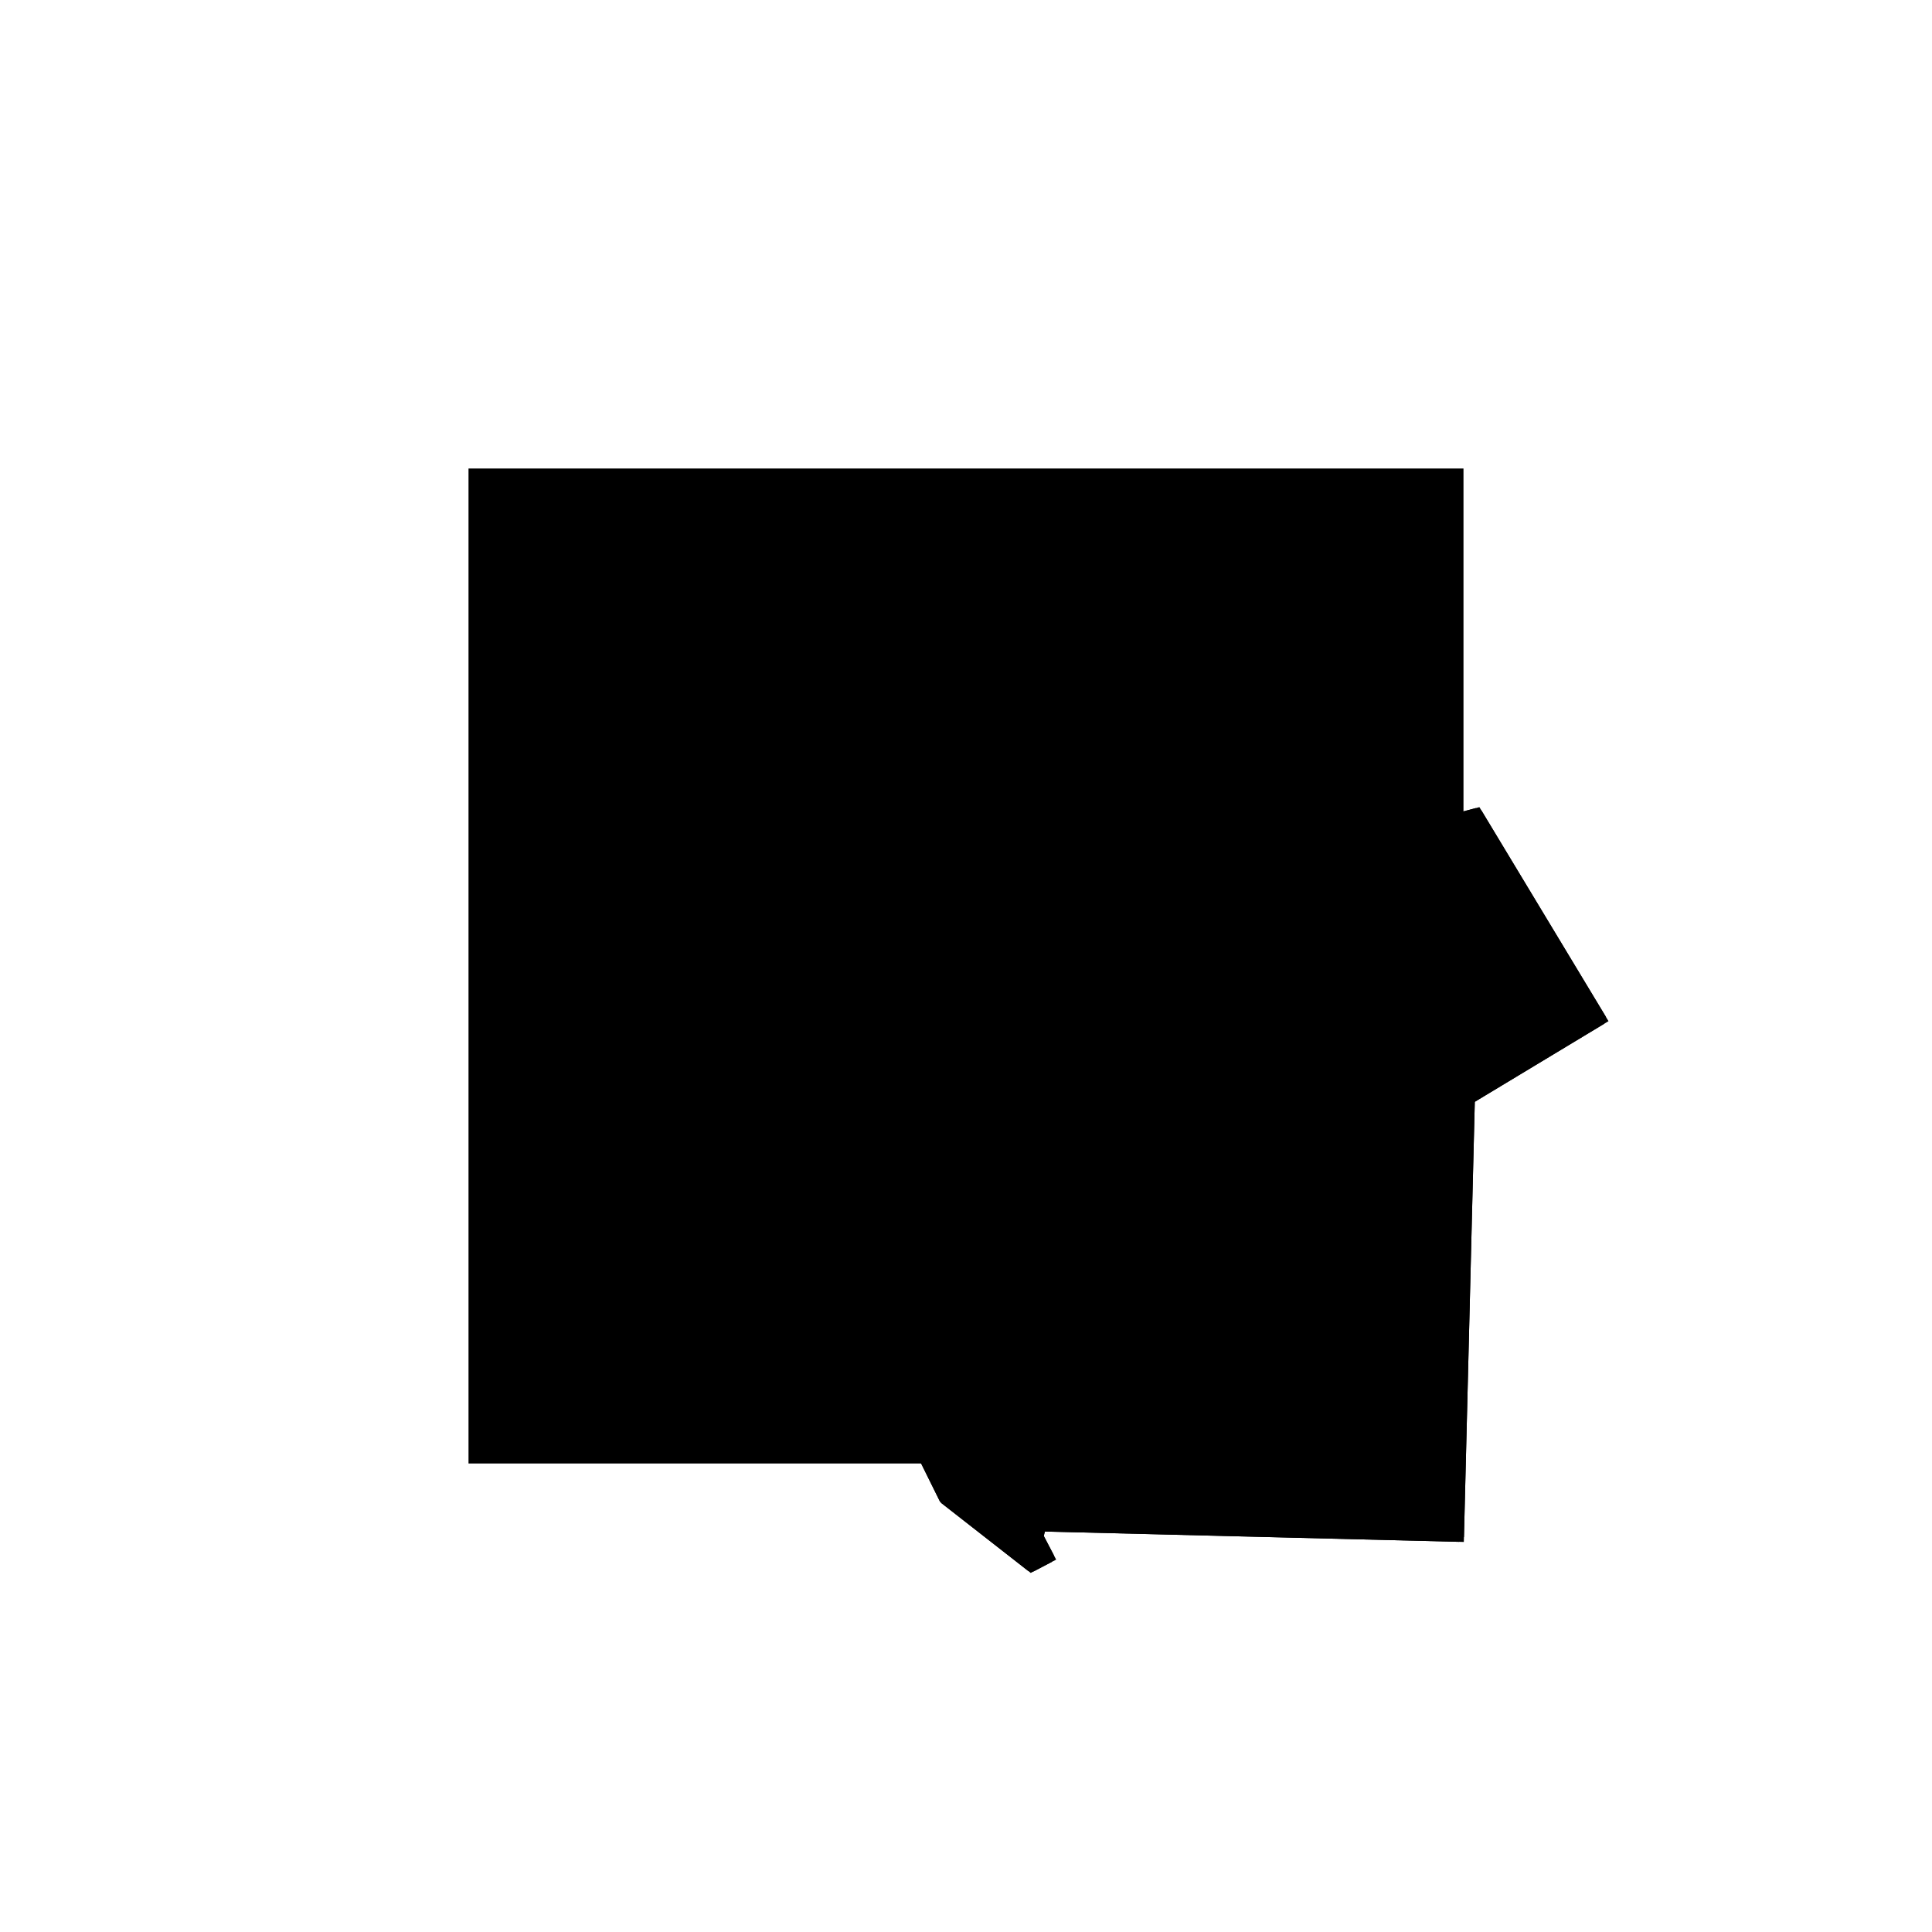 <?xml version="1.0"?>
<!DOCTYPE svg PUBLIC "-//W3C//DTD SVG 1.1//EN"
  "http://www.w3.org/Graphics/SVG/1.1/DTD/svg11.dtd">
<svg
  width="240"
  height="240"
  viewBox="-50 -50 200 200" xmlns="http://www.w3.org/2000/svg" version="1.1">
  <rect
    x="0"
    y="0"
    width="100"
    height="100"
    fill="hsla(206,100%,53%,0.3)"
    stroke="hsl(206,100%,53%)"
    stroke-width="3"
    transform="" />
  
  <path
    d="M 
      142.329
      -14.926
      L
    
      144.232
      -13.931
      L
    
      143.096
      -11.76
      L
    
      143.347
      -10.723
      L
    
      186.622
      -11.8
      L
    
      187.751
      33.537
      L
    
      201.4
      41.769
      L
    
      188.488
      63.177
      L
    
      124.64
      46.266
      L
    
      119.009
      21.019
      L
    
      133.313
      -7.881
      z
    "
    fill="hsla(0,0%,50%,0.3)"
    stroke="hsla(0,0%,50%,1)"
    stroke-width="1"
    transform="translate(-135.574,-12.69) scale(1,-1) translate(50,-110)"
    />
  
  
  <line
    x1="138.9"
    y1="-12.247"
    x2="142.069"
    y2="-9.796"
    stroke="hsla(0,50%,50%,0.6)"
    stroke-width="1"
    transform="translate(-135.574,-12.69) scale(1,-1) translate(50,-110)"
    />
  
  <line
    x1="135.356"
    y1="-9.478"
    x2="136.173"
    y2="-8.507"
    stroke="hsla(0,50%,50%,0.6)"
    stroke-width="1"
    transform="translate(-135.574,-12.69) scale(1,-1) translate(50,-110)"
    />
  
  <line
    x1="142.329"
    y1="-14.926"
    x2="144.232"
    y2="-13.931"
    stroke="hsla(0,50%,50%,0.6)"
    stroke-width="1"
    transform="translate(-135.574,-12.69) scale(1,-1) translate(50,-110)"
    />
  
  <line
    x1="135.356"
    y1="-9.478"
    x2="147.817"
    y2="7.729"
    stroke="hsla(0,50%,50%,0.6)"
    stroke-width="1"
    transform="translate(-135.574,-12.69) scale(1,-1) translate(50,-110)"
    />
  
  <line
    x1="130.04"
    y1="-1.269"
    x2="201.4"
    y2="41.769"
    stroke="hsla(0,50%,50%,0.6)"
    stroke-width="1"
    transform="translate(-135.574,-12.69) scale(1,-1) translate(50,-110)"
    />
  
  <line
    x1="127.389"
    y1="4.088"
    x2="153.848"
    y2="21.775"
    stroke="hsla(0,50%,50%,0.6)"
    stroke-width="1"
    transform="translate(-135.574,-12.69) scale(1,-1) translate(50,-110)"
    />
  
  <line
    x1="138.9"
    y1="-12.247"
    x2="153.848"
    y2="21.775"
    stroke="hsla(0,50%,50%,0.6)"
    stroke-width="1"
    transform="translate(-135.574,-12.69) scale(1,-1) translate(50,-110)"
    />
  
  <line
    x1="130.04"
    y1="-1.269"
    x2="145.54"
    y2="4.857"
    stroke="hsla(0,50%,50%,0.6)"
    stroke-width="1"
    transform="translate(-135.574,-12.69) scale(1,-1) translate(50,-110)"
    />
  
  <line
    x1="127.389"
    y1="4.088"
    x2="143.644"
    y2="9.655"
    stroke="hsla(0,50%,50%,0.6)"
    stroke-width="1"
    transform="translate(-135.574,-12.69) scale(1,-1) translate(50,-110)"
    />
  
  <line
    x1="142.329"
    y1="-14.926"
    x2="147.817"
    y2="7.729"
    stroke="hsla(0,50%,50%,0.6)"
    stroke-width="1"
    transform="translate(-135.574,-12.69) scale(1,-1) translate(50,-110)"
    />
  
  <line
    x1="119.009"
    y1="21.019"
    x2="124.64"
    y2="46.266"
    stroke="hsla(0,50%,50%,0.6)"
    stroke-width="1"
    transform="translate(-135.574,-12.69) scale(1,-1) translate(50,-110)"
    />
  
  <line
    x1="186.622"
    y1="-11.8"
    x2="136.74"
    y2="-10.559"
    stroke="hsla(0,50%,50%,0.6)"
    stroke-width="1"
    transform="translate(-135.574,-12.69) scale(1,-1) translate(50,-110)"
    />
  
  <line
    x1="186.622"
    y1="-11.8"
    x2="188.488"
    y2="63.177"
    stroke="hsla(0,50%,50%,0.6)"
    stroke-width="1"
    transform="translate(-135.574,-12.69) scale(1,-1) translate(50,-110)"
    />
  
  <line
    x1="124.64"
    y1="46.266"
    x2="188.488"
    y2="63.177"
    stroke="hsla(0,50%,50%,0.6)"
    stroke-width="1"
    transform="translate(-135.574,-12.69) scale(1,-1) translate(50,-110)"
    />
  
  <line
    x1="142.069"
    y1="-9.796"
    x2="133.313"
    y2="-7.881"
    stroke="hsla(0,50%,50%,0.6)"
    stroke-width="1"
    transform="translate(-135.574,-12.69) scale(1,-1) translate(50,-110)"
    />
  
  <line
    x1="136.74"
    y1="-10.559"
    x2="136.173"
    y2="-8.507"
    stroke="hsla(0,50%,50%,0.6)"
    stroke-width="1"
    transform="translate(-135.574,-12.69) scale(1,-1) translate(50,-110)"
    />
  
  <line
    x1="145.54"
    y1="4.857"
    x2="143.644"
    y2="9.655"
    stroke="hsla(0,50%,50%,0.6)"
    stroke-width="1"
    transform="translate(-135.574,-12.69) scale(1,-1) translate(50,-110)"
    />
  
  <line
    x1="133.313"
    y1="-7.881"
    x2="119.009"
    y2="21.019"
    stroke="hsla(0,50%,50%,0.6)"
    stroke-width="1"
    transform="translate(-135.574,-12.69) scale(1,-1) translate(50,-110)"
    />
  
  <line
    x1="144.232"
    y1="-13.931"
    x2="142.069"
    y2="-9.796"
    stroke="hsla(0,50%,50%,0.6)"
    stroke-width="1"
    transform="translate(-135.574,-12.69) scale(1,-1) translate(50,-110)"
    />
  
  <line
    x1="142.329"
    y1="-14.926"
    x2="133.313"
    y2="-7.881"
    stroke="hsla(0,50%,50%,0.6)"
    stroke-width="1"
    transform="translate(-135.574,-12.69) scale(1,-1) translate(50,-110)"
    />
  
  <line
    x1="147.817"
    y1="7.729"
    x2="119.009"
    y2="21.019"
    stroke="hsla(0,50%,50%,0.6)"
    stroke-width="1"
    transform="translate(-135.574,-12.69) scale(1,-1) translate(50,-110)"
    />
  
  <line
    x1="153.848"
    y1="21.775"
    x2="124.64"
    y2="46.266"
    stroke="hsla(0,50%,50%,0.6)"
    stroke-width="1"
    transform="translate(-135.574,-12.69) scale(1,-1) translate(50,-110)"
    />
  
  <line
    x1="201.4"
    y1="41.769"
    x2="188.488"
    y2="63.177"
    stroke="hsla(0,50%,50%,0.6)"
    stroke-width="1"
    transform="translate(-135.574,-12.69) scale(1,-1) translate(50,-110)"
    />
  
</svg>
